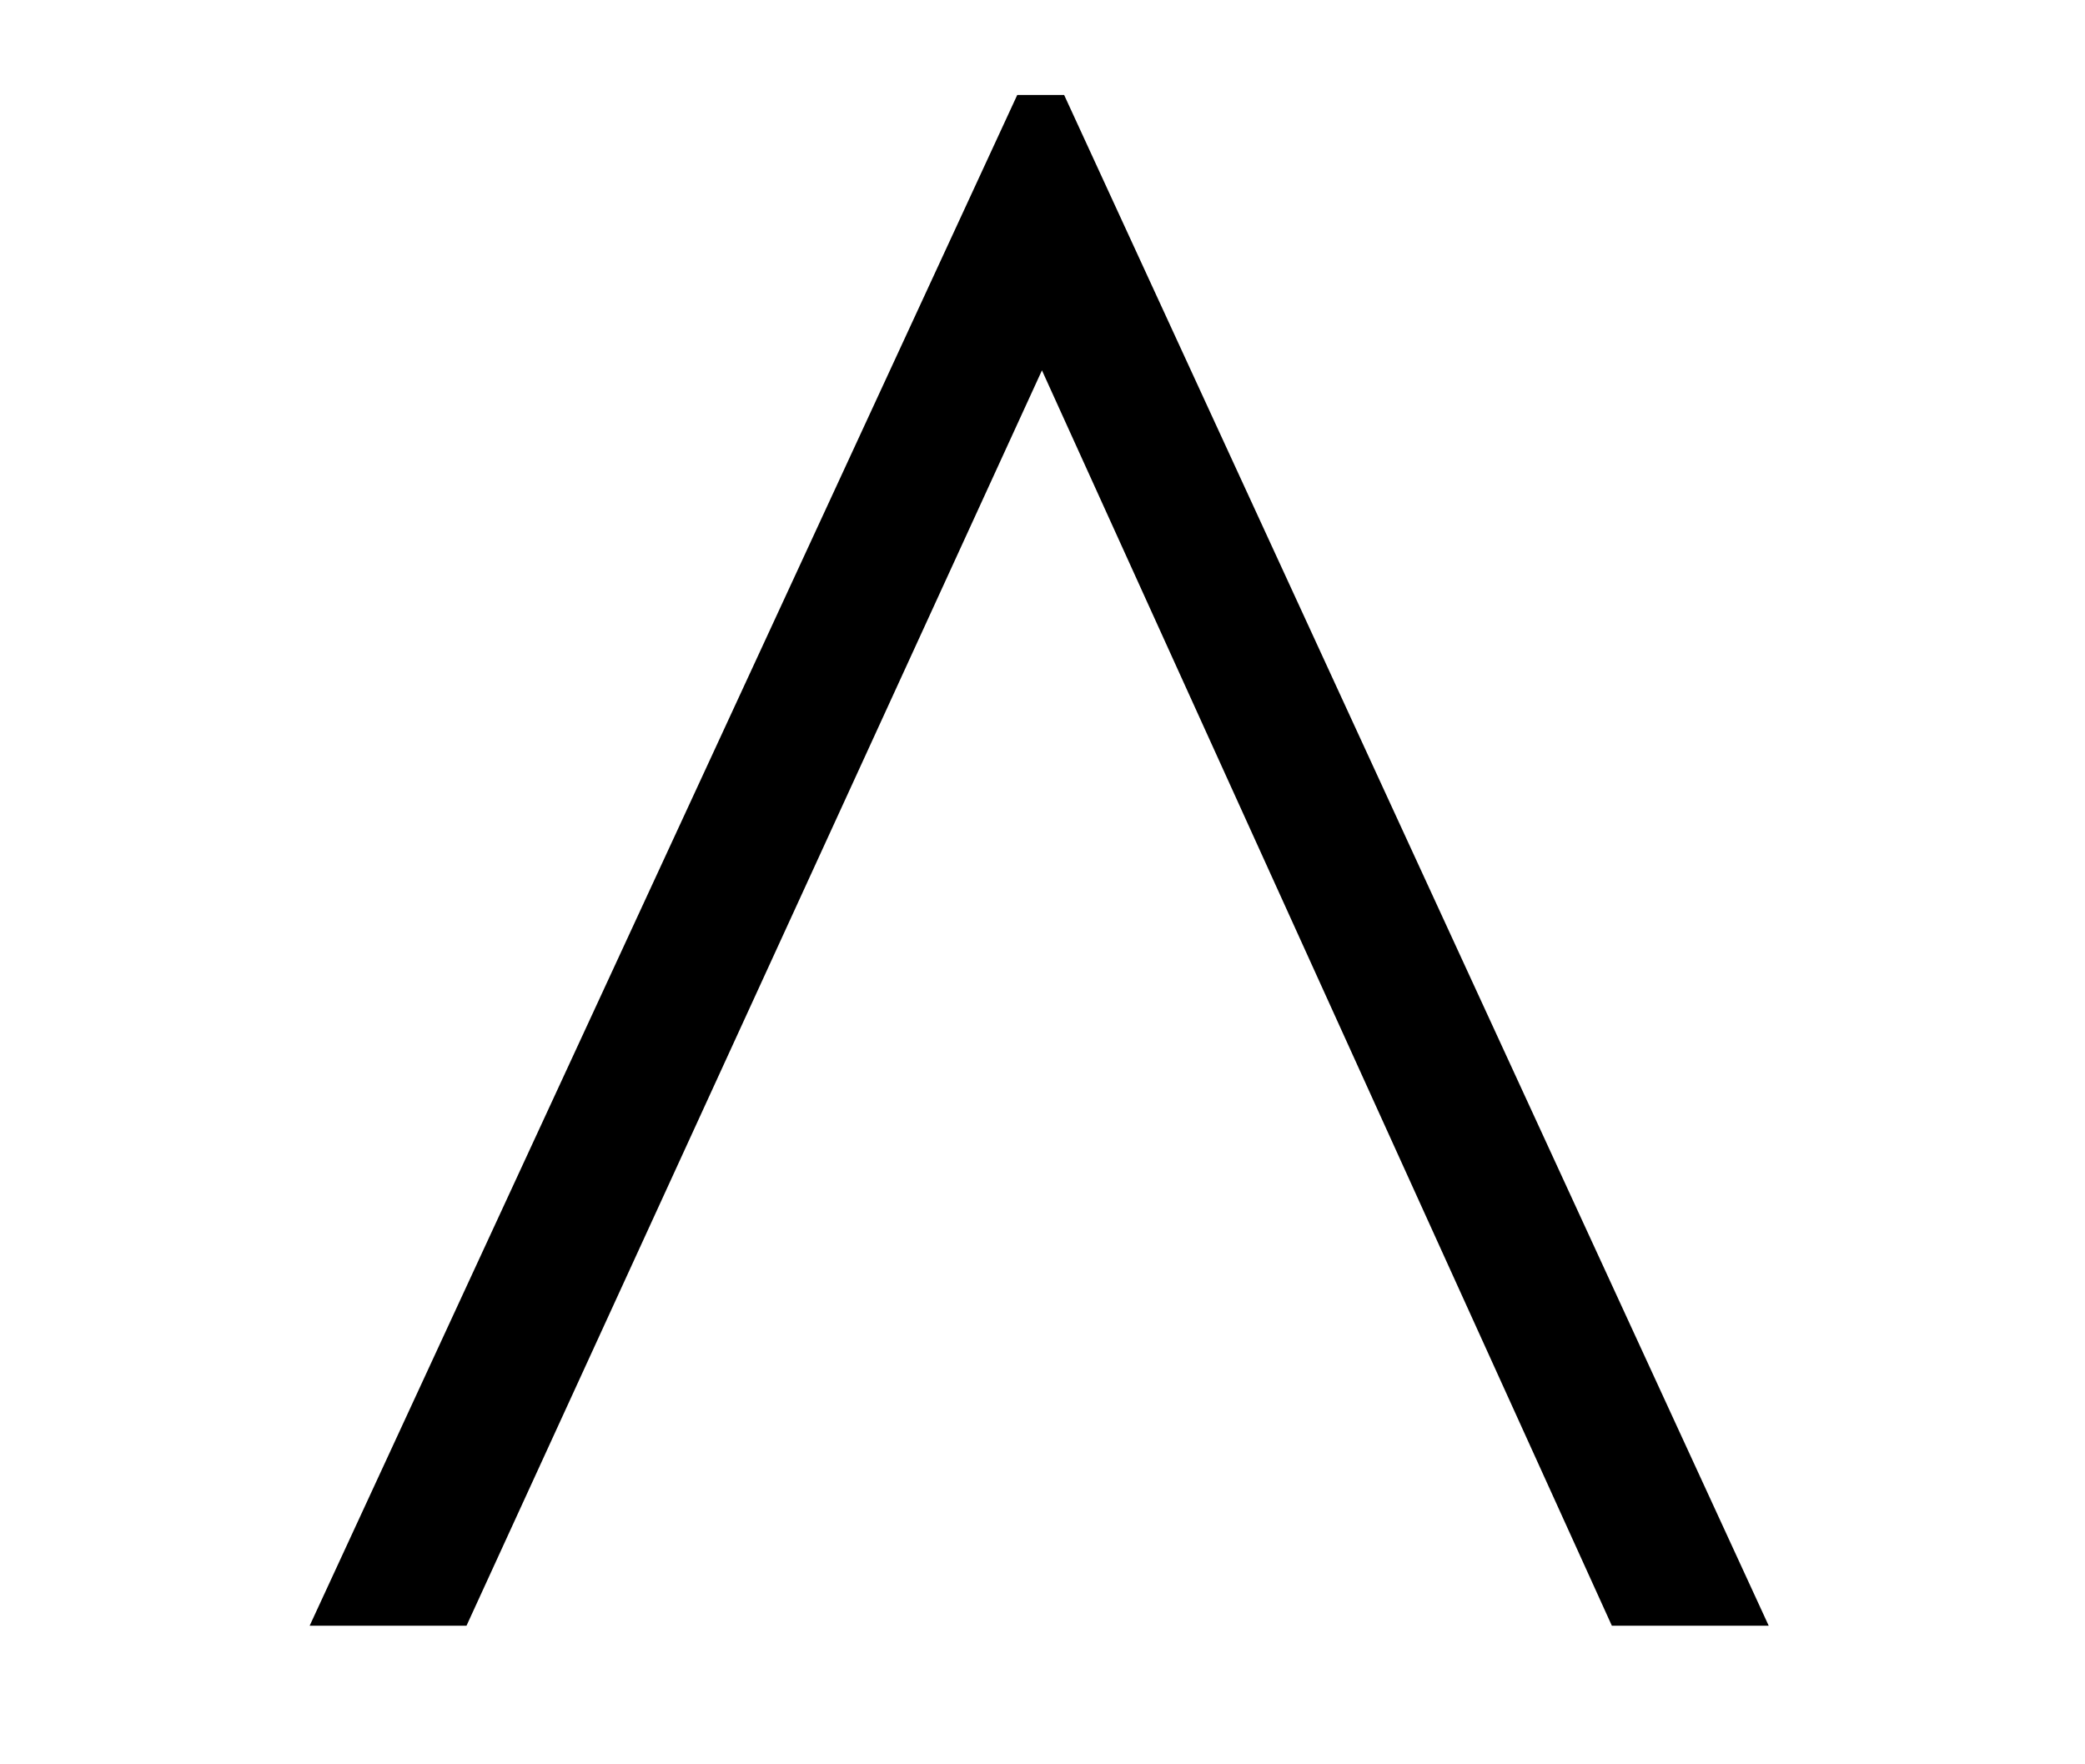 <?xml version='1.0' encoding='UTF-8'?>
<!-- This file was generated by dvisvgm 3.2.2 -->
<svg version='1.1' xmlns='http://www.w3.org/2000/svg' xmlns:xlink='http://www.w3.org/1999/xlink' width='7.516pt' height='6.36pt' viewBox='-.5 -5.86 7.516 6.36'>
<defs>
<use id='g38-94' xlink:href='#g32-94' transform='scale(1.818)'/>
<path id='g32-94' d='m3.232 0l-1.397-3.035h-.093l-1.403 3.035h.311l1.141-2.489l1.13 2.489h.311z'/>
</defs>
<g id='page1425'>
<g fill='currentColor'>
<use x='0' y='0' xlink:href='#g38-94'/>
</g>
</g>
</svg>